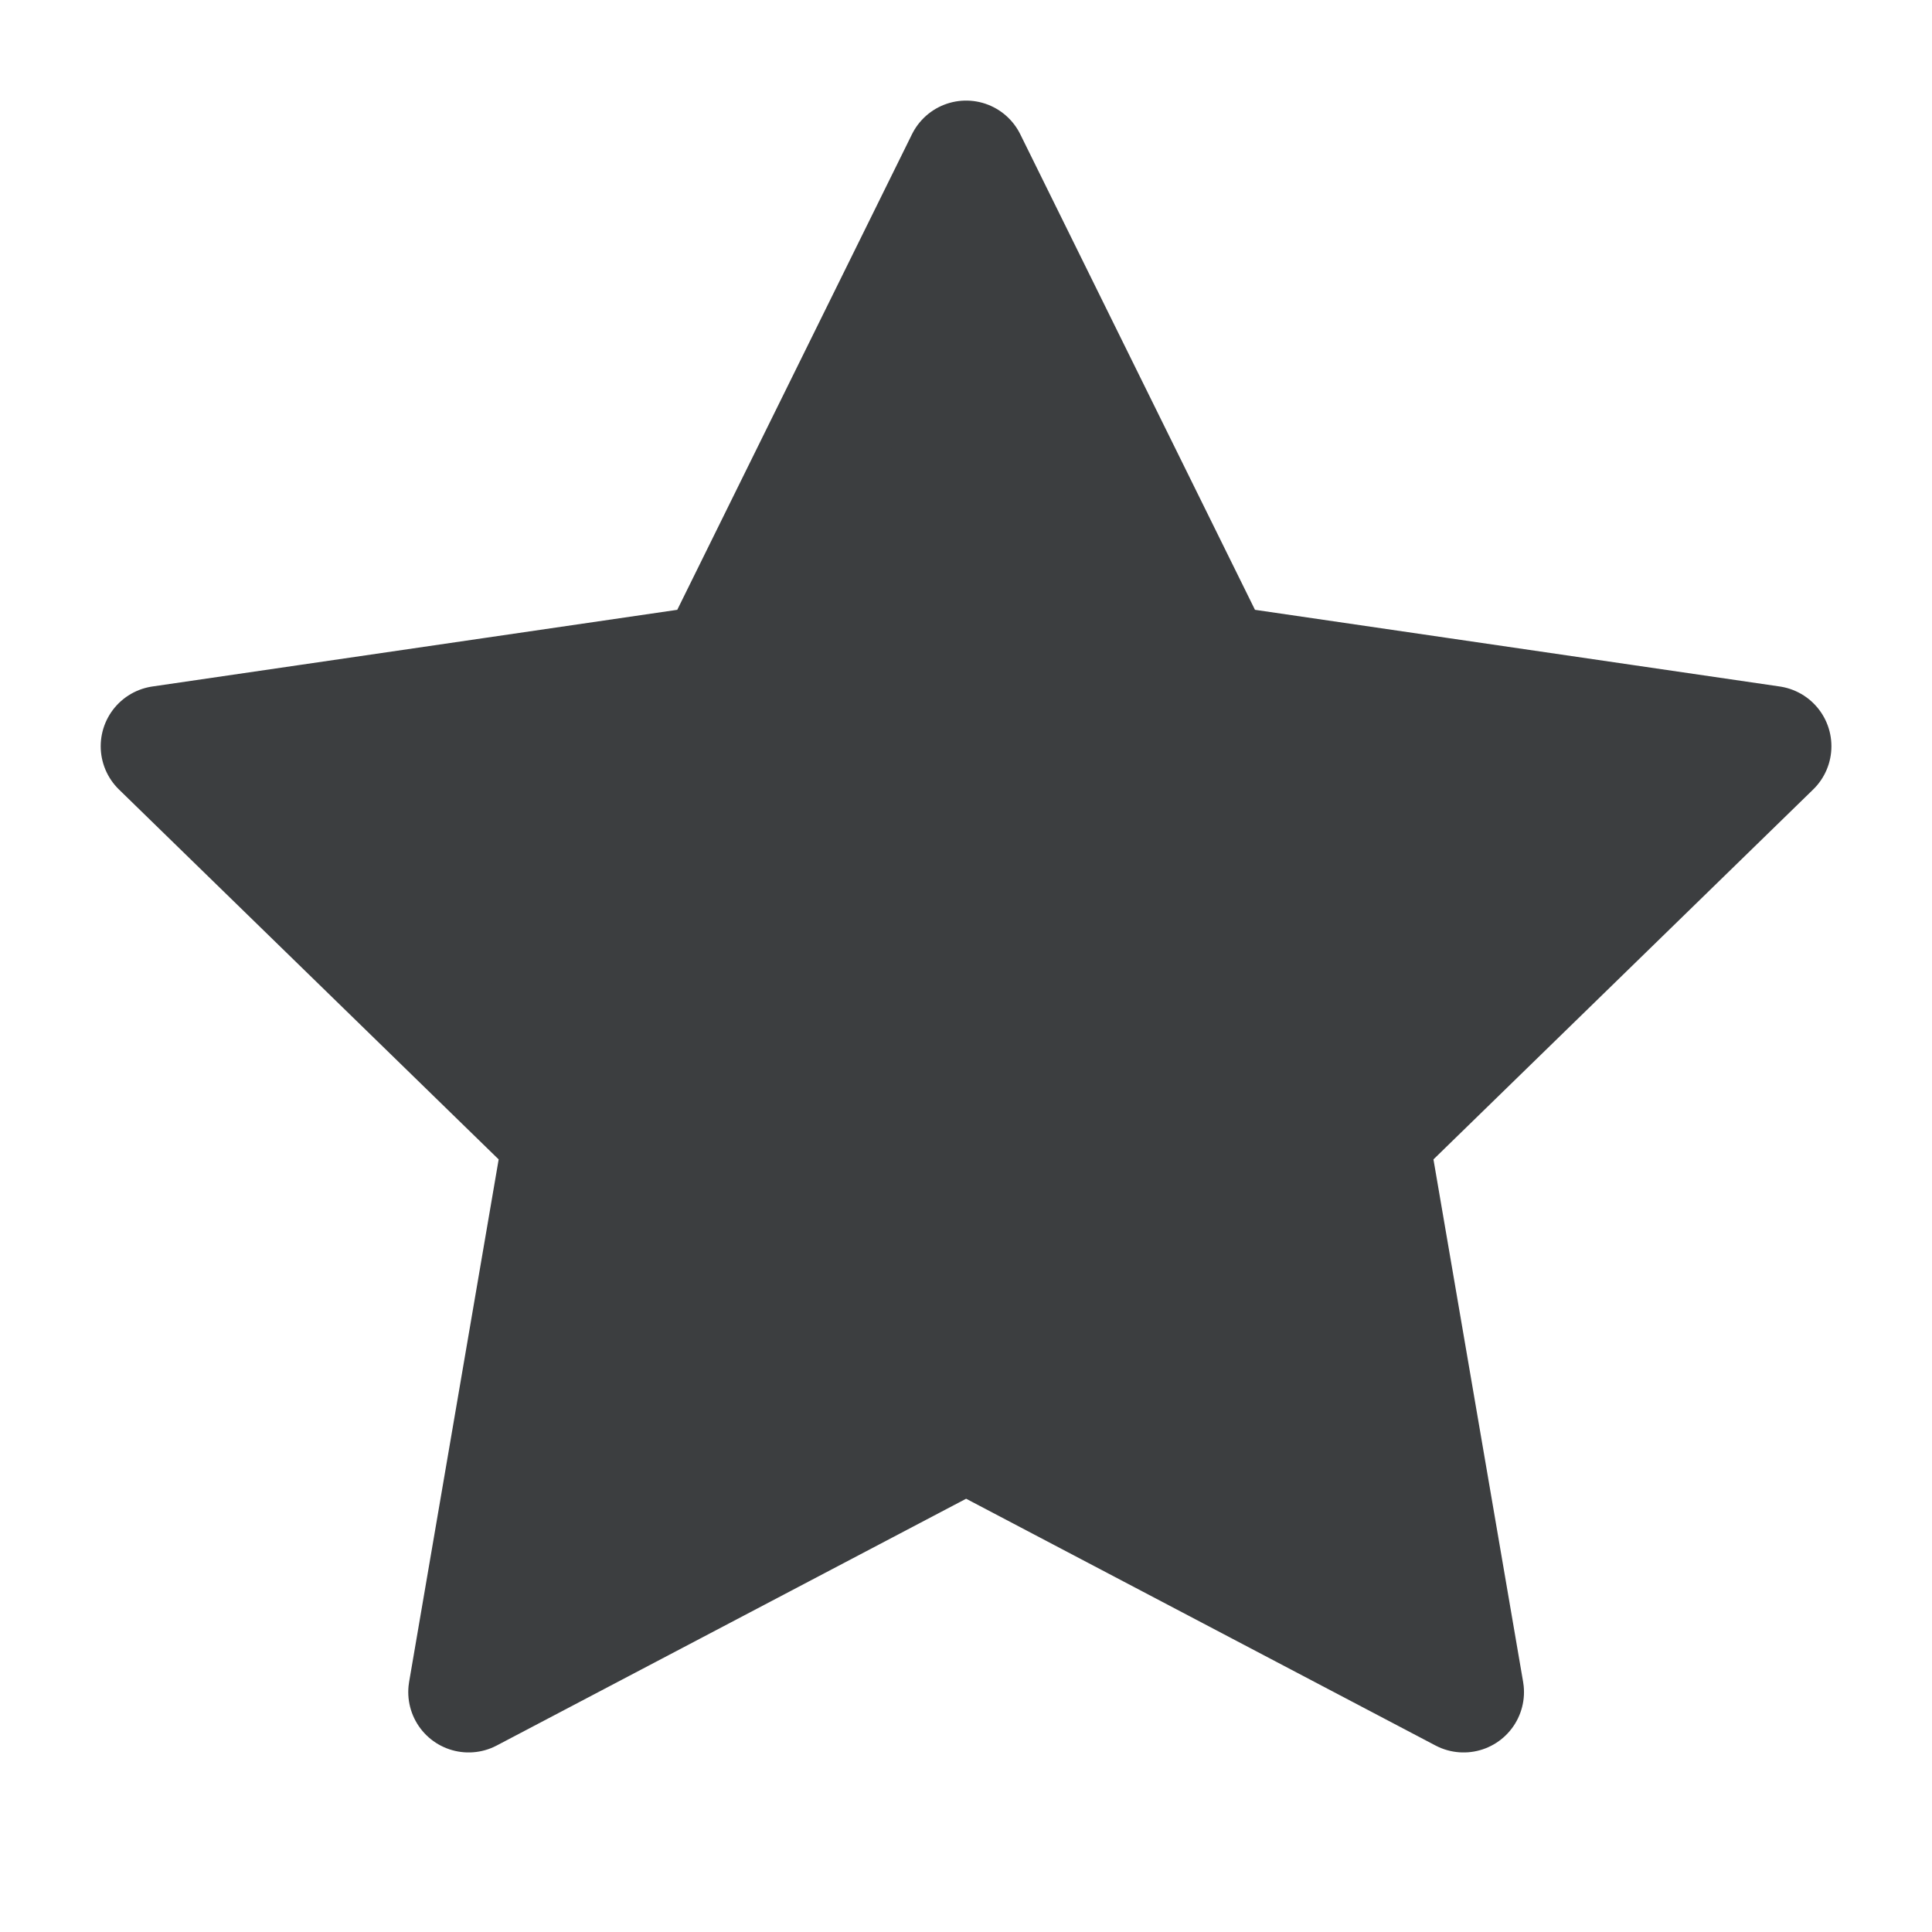 <svg width="16" height="16" viewBox="0 0 16 16" fill="none" xmlns="http://www.w3.org/2000/svg">
<g id="Misc/ic-16-favorite-active">
<path id="Shape" fill-rule="evenodd" clip-rule="evenodd" d="M8.001 1.333L10.061 5.507L14.667 6.18L11.334 9.427L12.121 14.013L8.001 11.847L3.881 14.013L4.667 9.427L1.334 6.18L5.941 5.507L8.001 1.333Z" fill="#3C3E40" stroke="#3C3E40" stroke-linecap="round" stroke-linejoin="round"/>
</g>
</svg>
